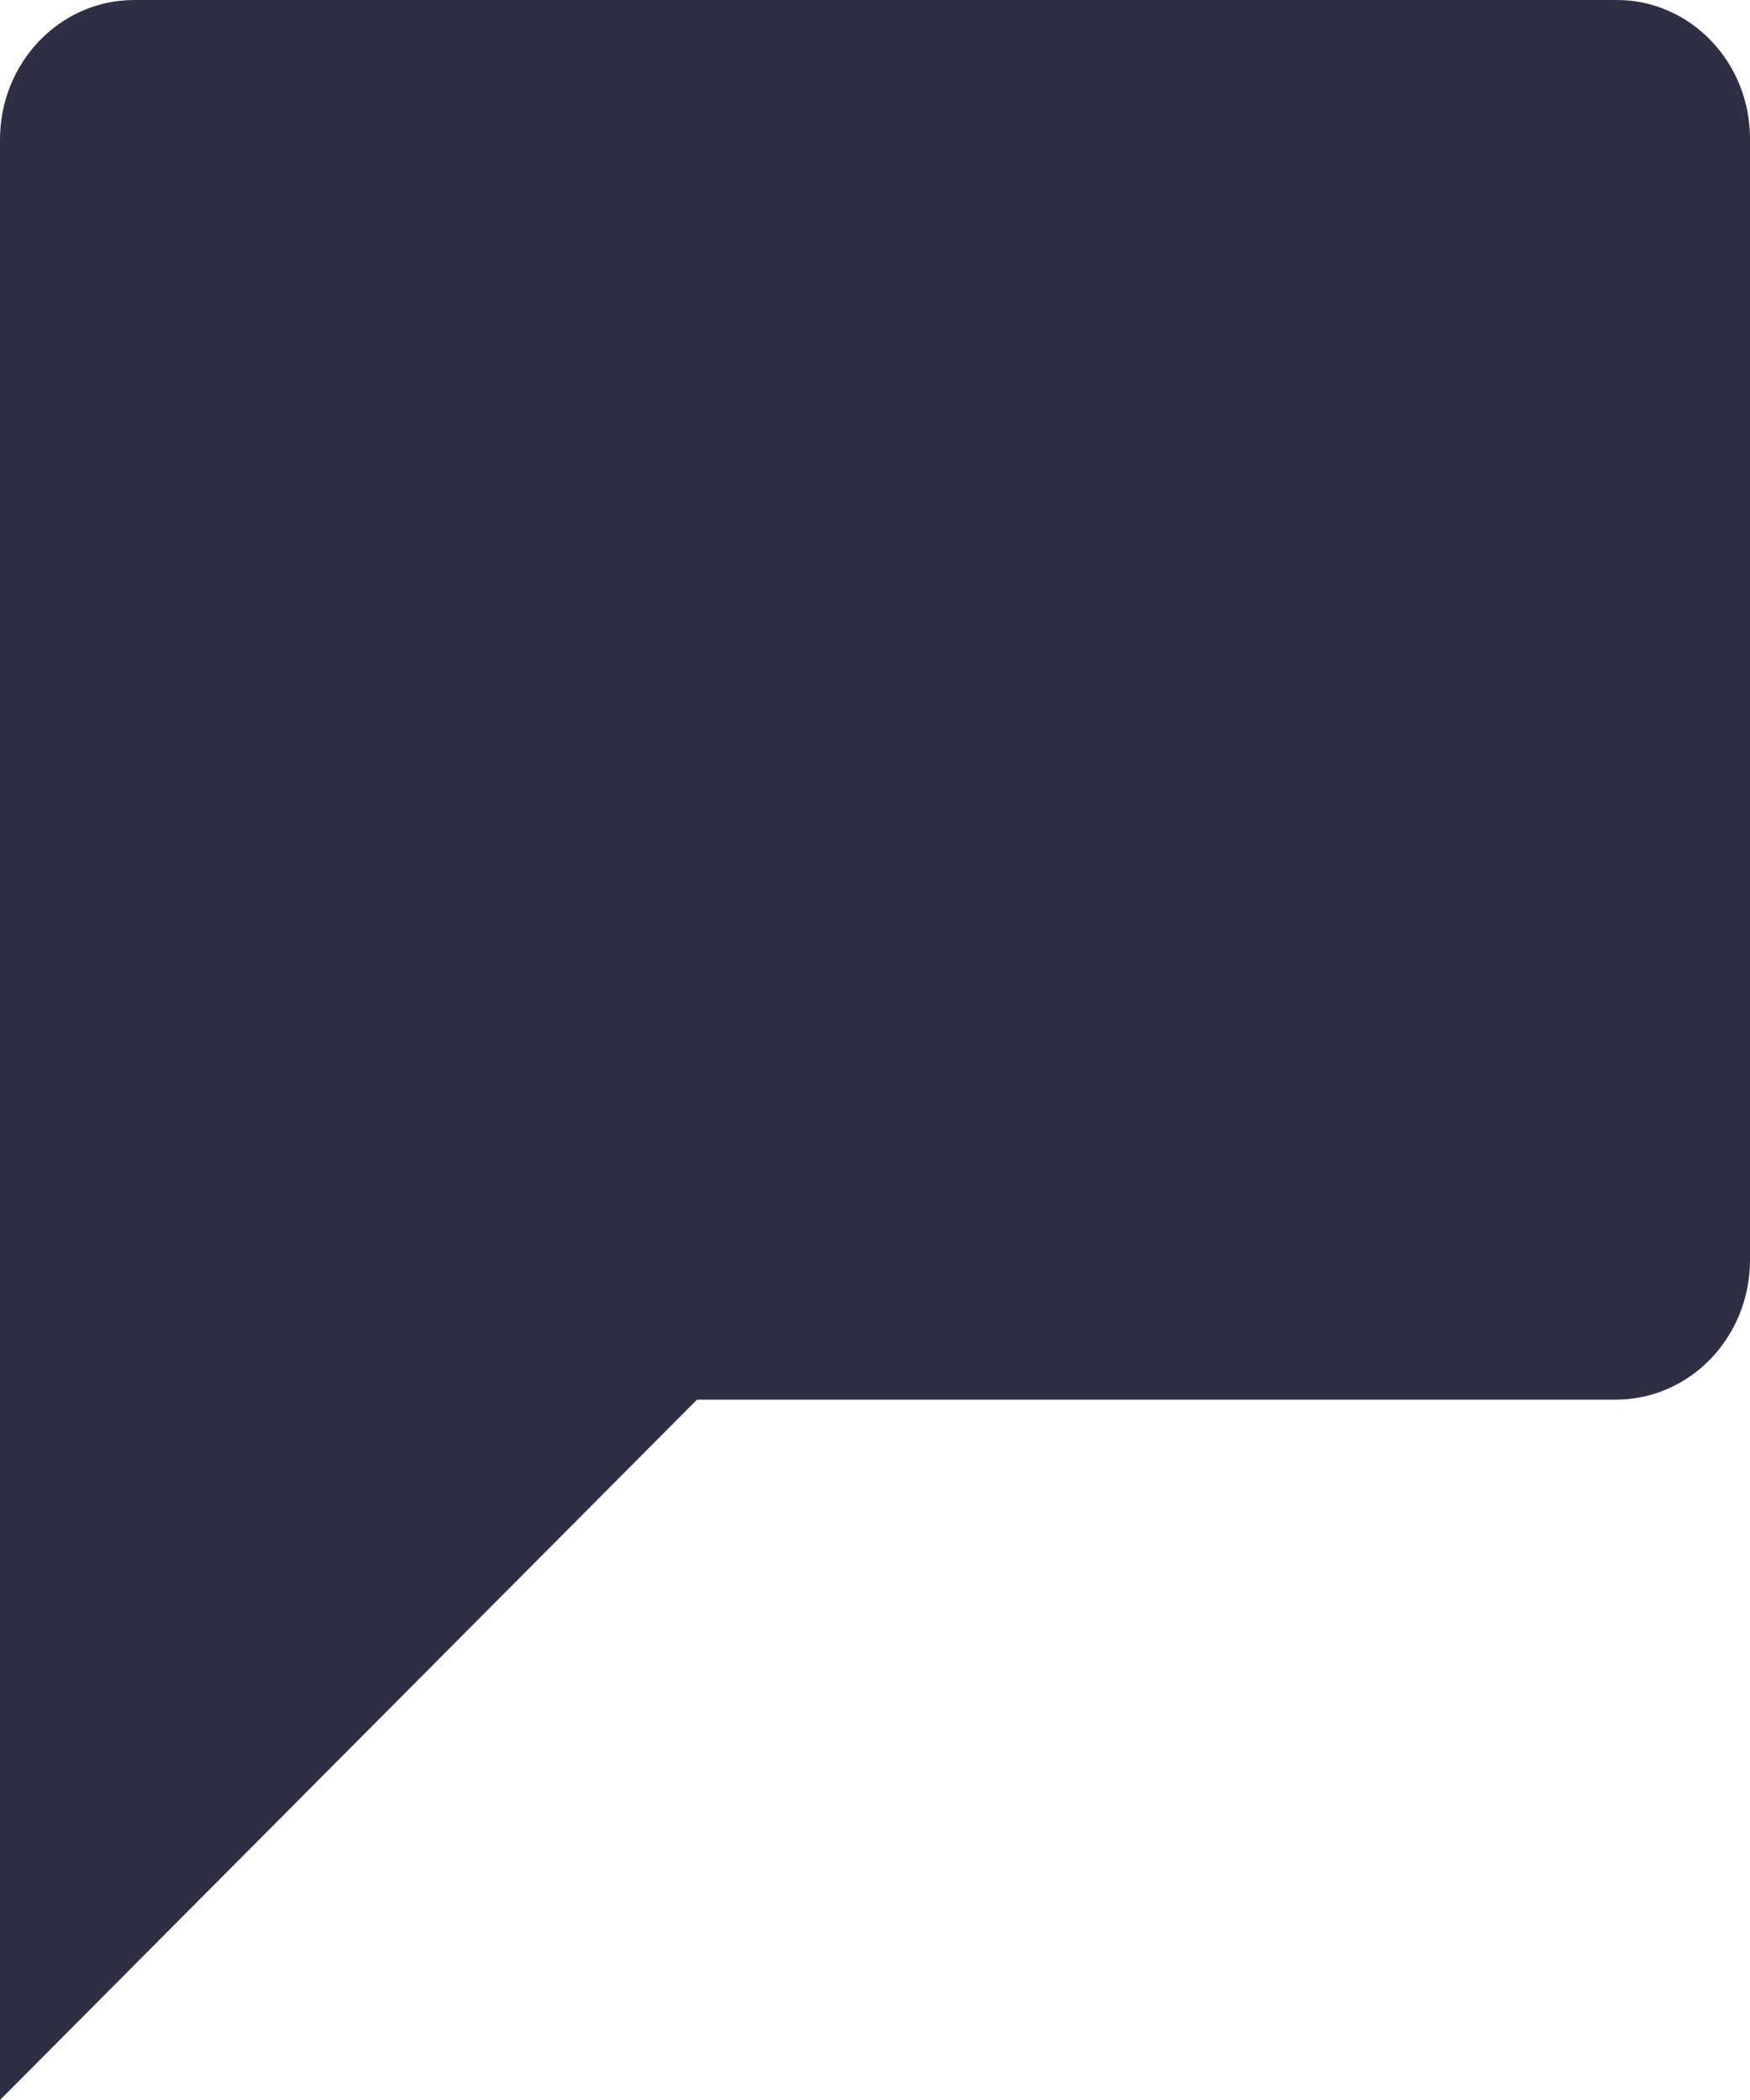 <svg width="10" height="12" viewBox="0 0 10 12" fill="none" xmlns="http://www.w3.org/2000/svg">
<path d="M9.233 0H0.767C0.343 0 0 0.357 0 0.798V12L3.983 7.998H9.233C9.657 7.998 10 7.641 10 7.2V0.798C10 0.796 10 0.794 10 0.792C10 0.355 9.659 0 9.239 0C9.236 0 9.234 0 9.232 0H9.233Z" fill="#2F2F44"/>
</svg>

